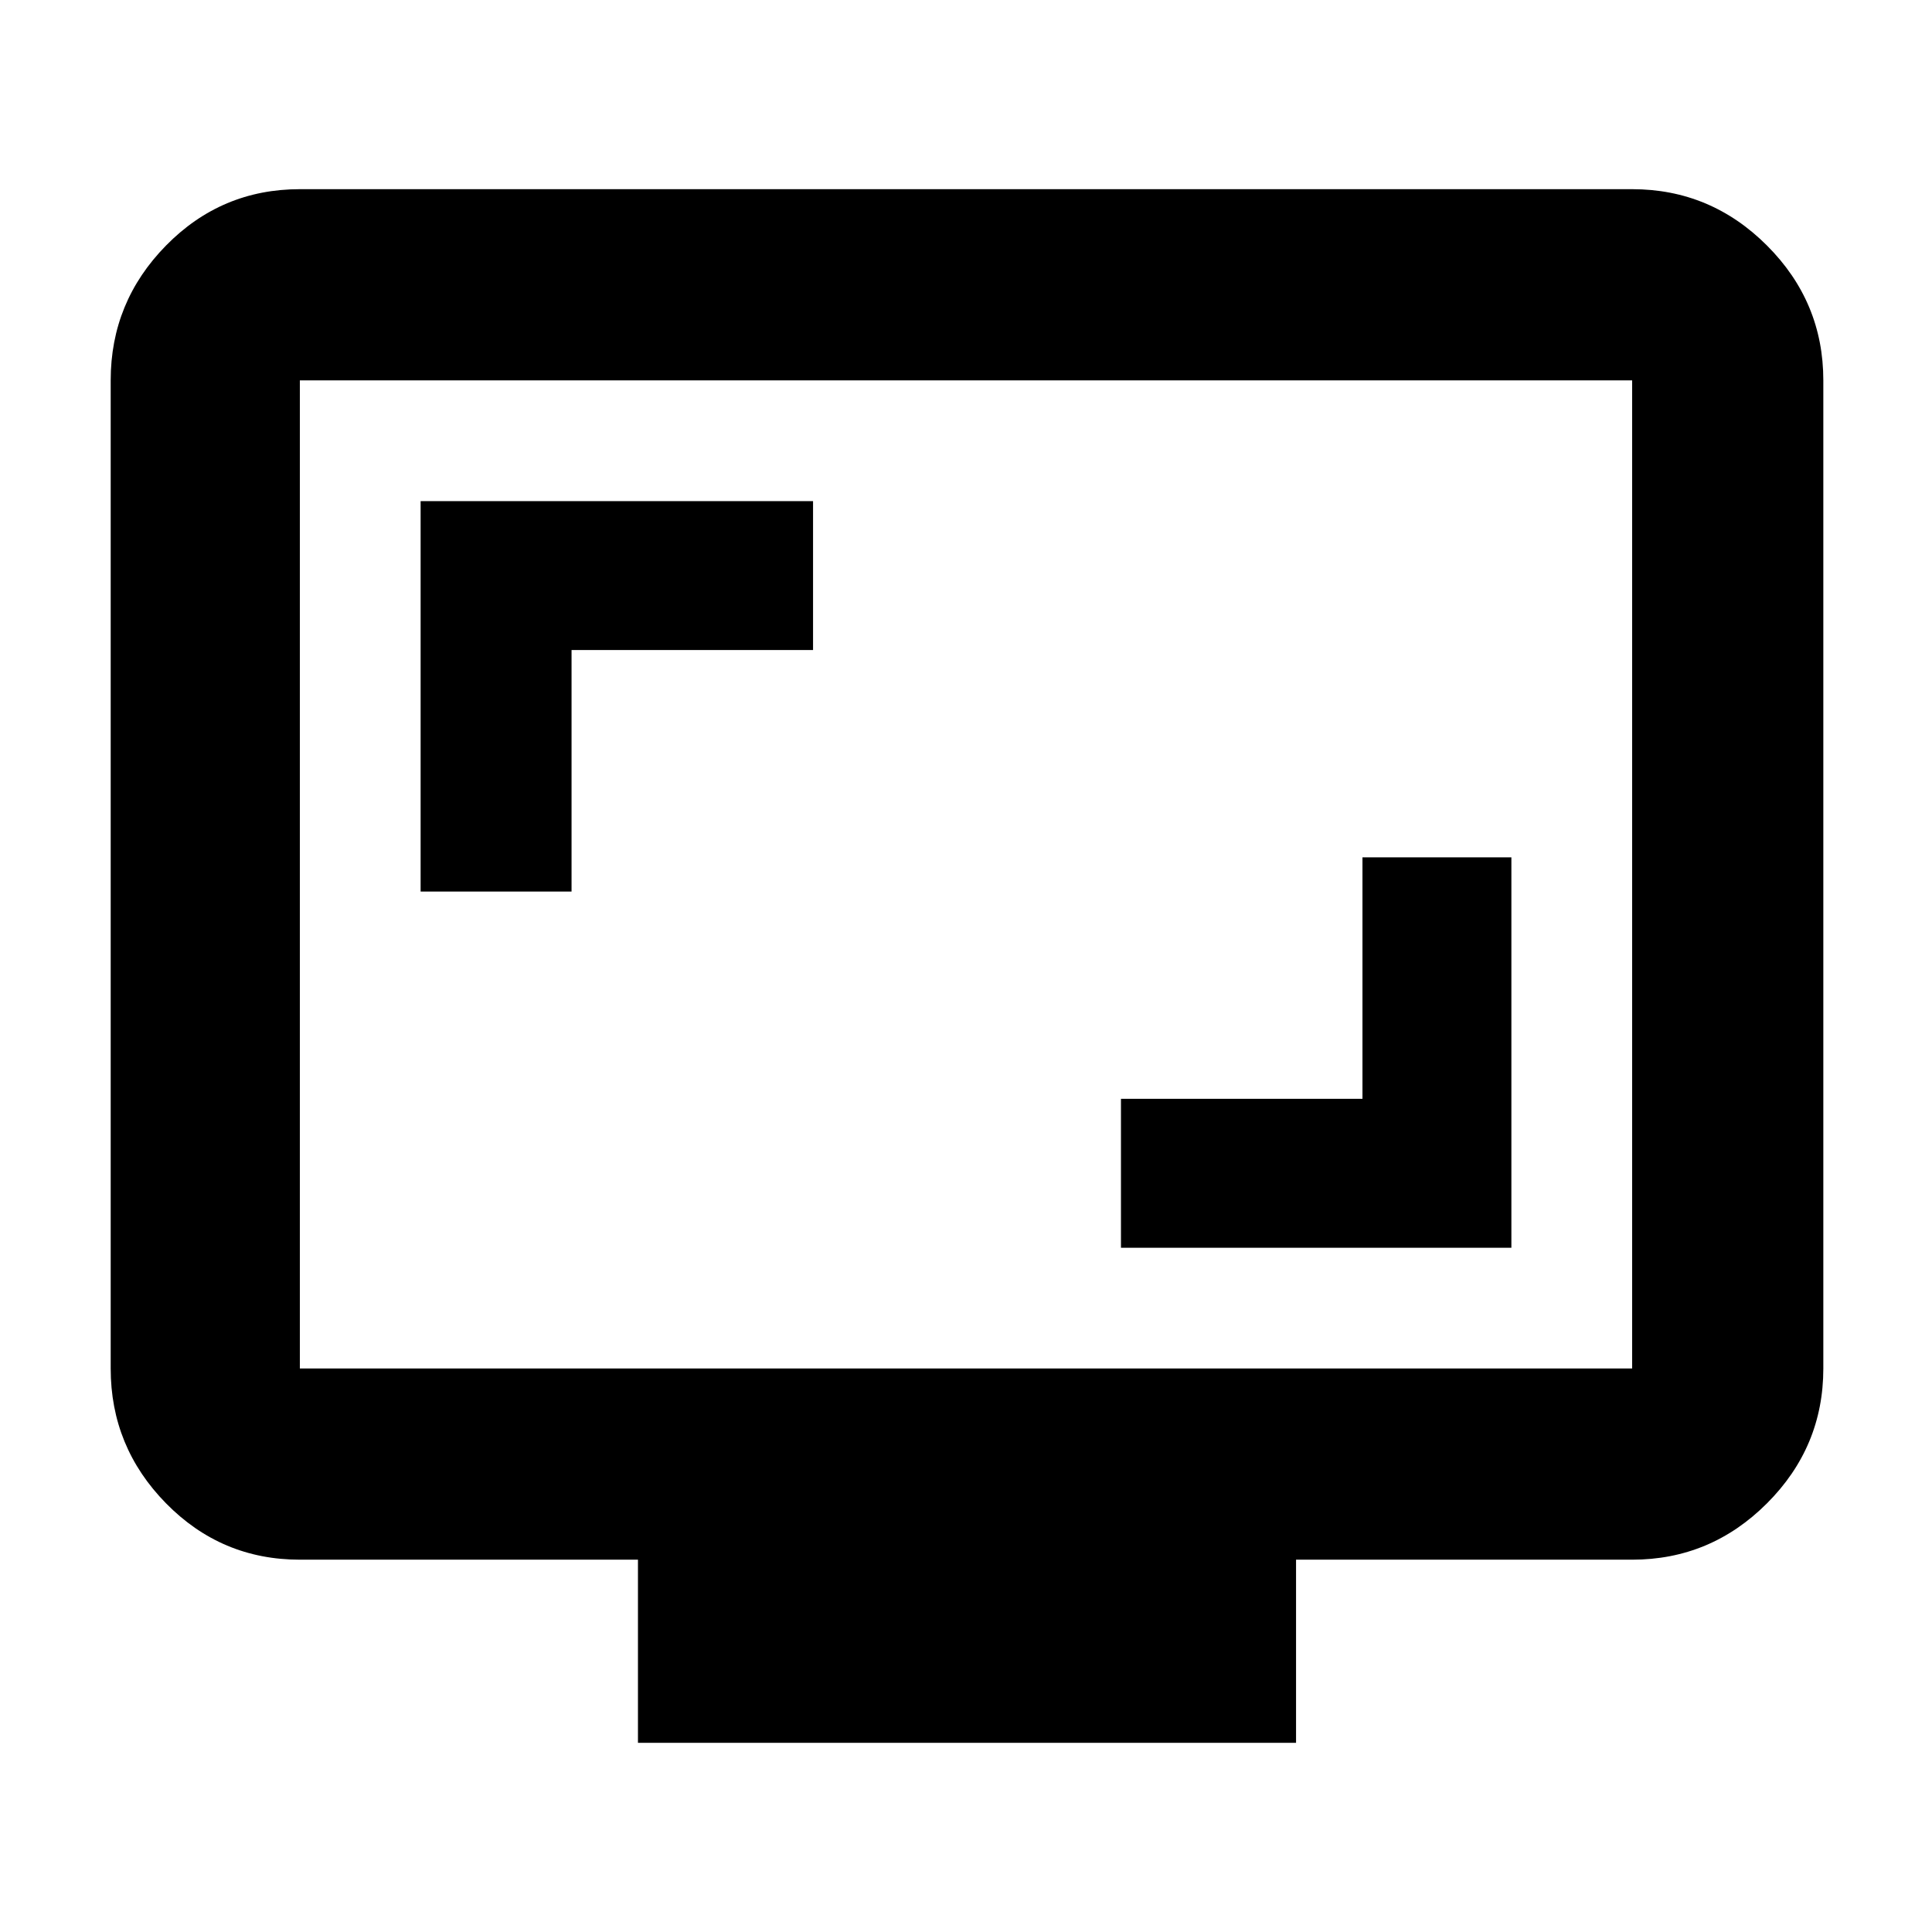 <svg xmlns="http://www.w3.org/2000/svg" height="48" width="48"><path d="M27.85 31h9.7v-9.7h-3.7v6h-6Zm-17.4-8.85h3.75v-6h6v-3.7h-9.75Zm5.4 21.15v-4.55h-8.4q-1.95 0-3.325-1.4Q2.75 35.95 2.75 34V9.45q0-1.95 1.375-3.35Q5.5 4.7 7.45 4.7h33.1q1.95 0 3.35 1.4 1.4 1.4 1.4 3.35V34q0 1.95-1.4 3.35-1.4 1.4-3.35 1.4H32.2v4.55ZM7.45 34h33.1V9.45H7.45V34Zm0 0V9.45 34Z"/></svg>